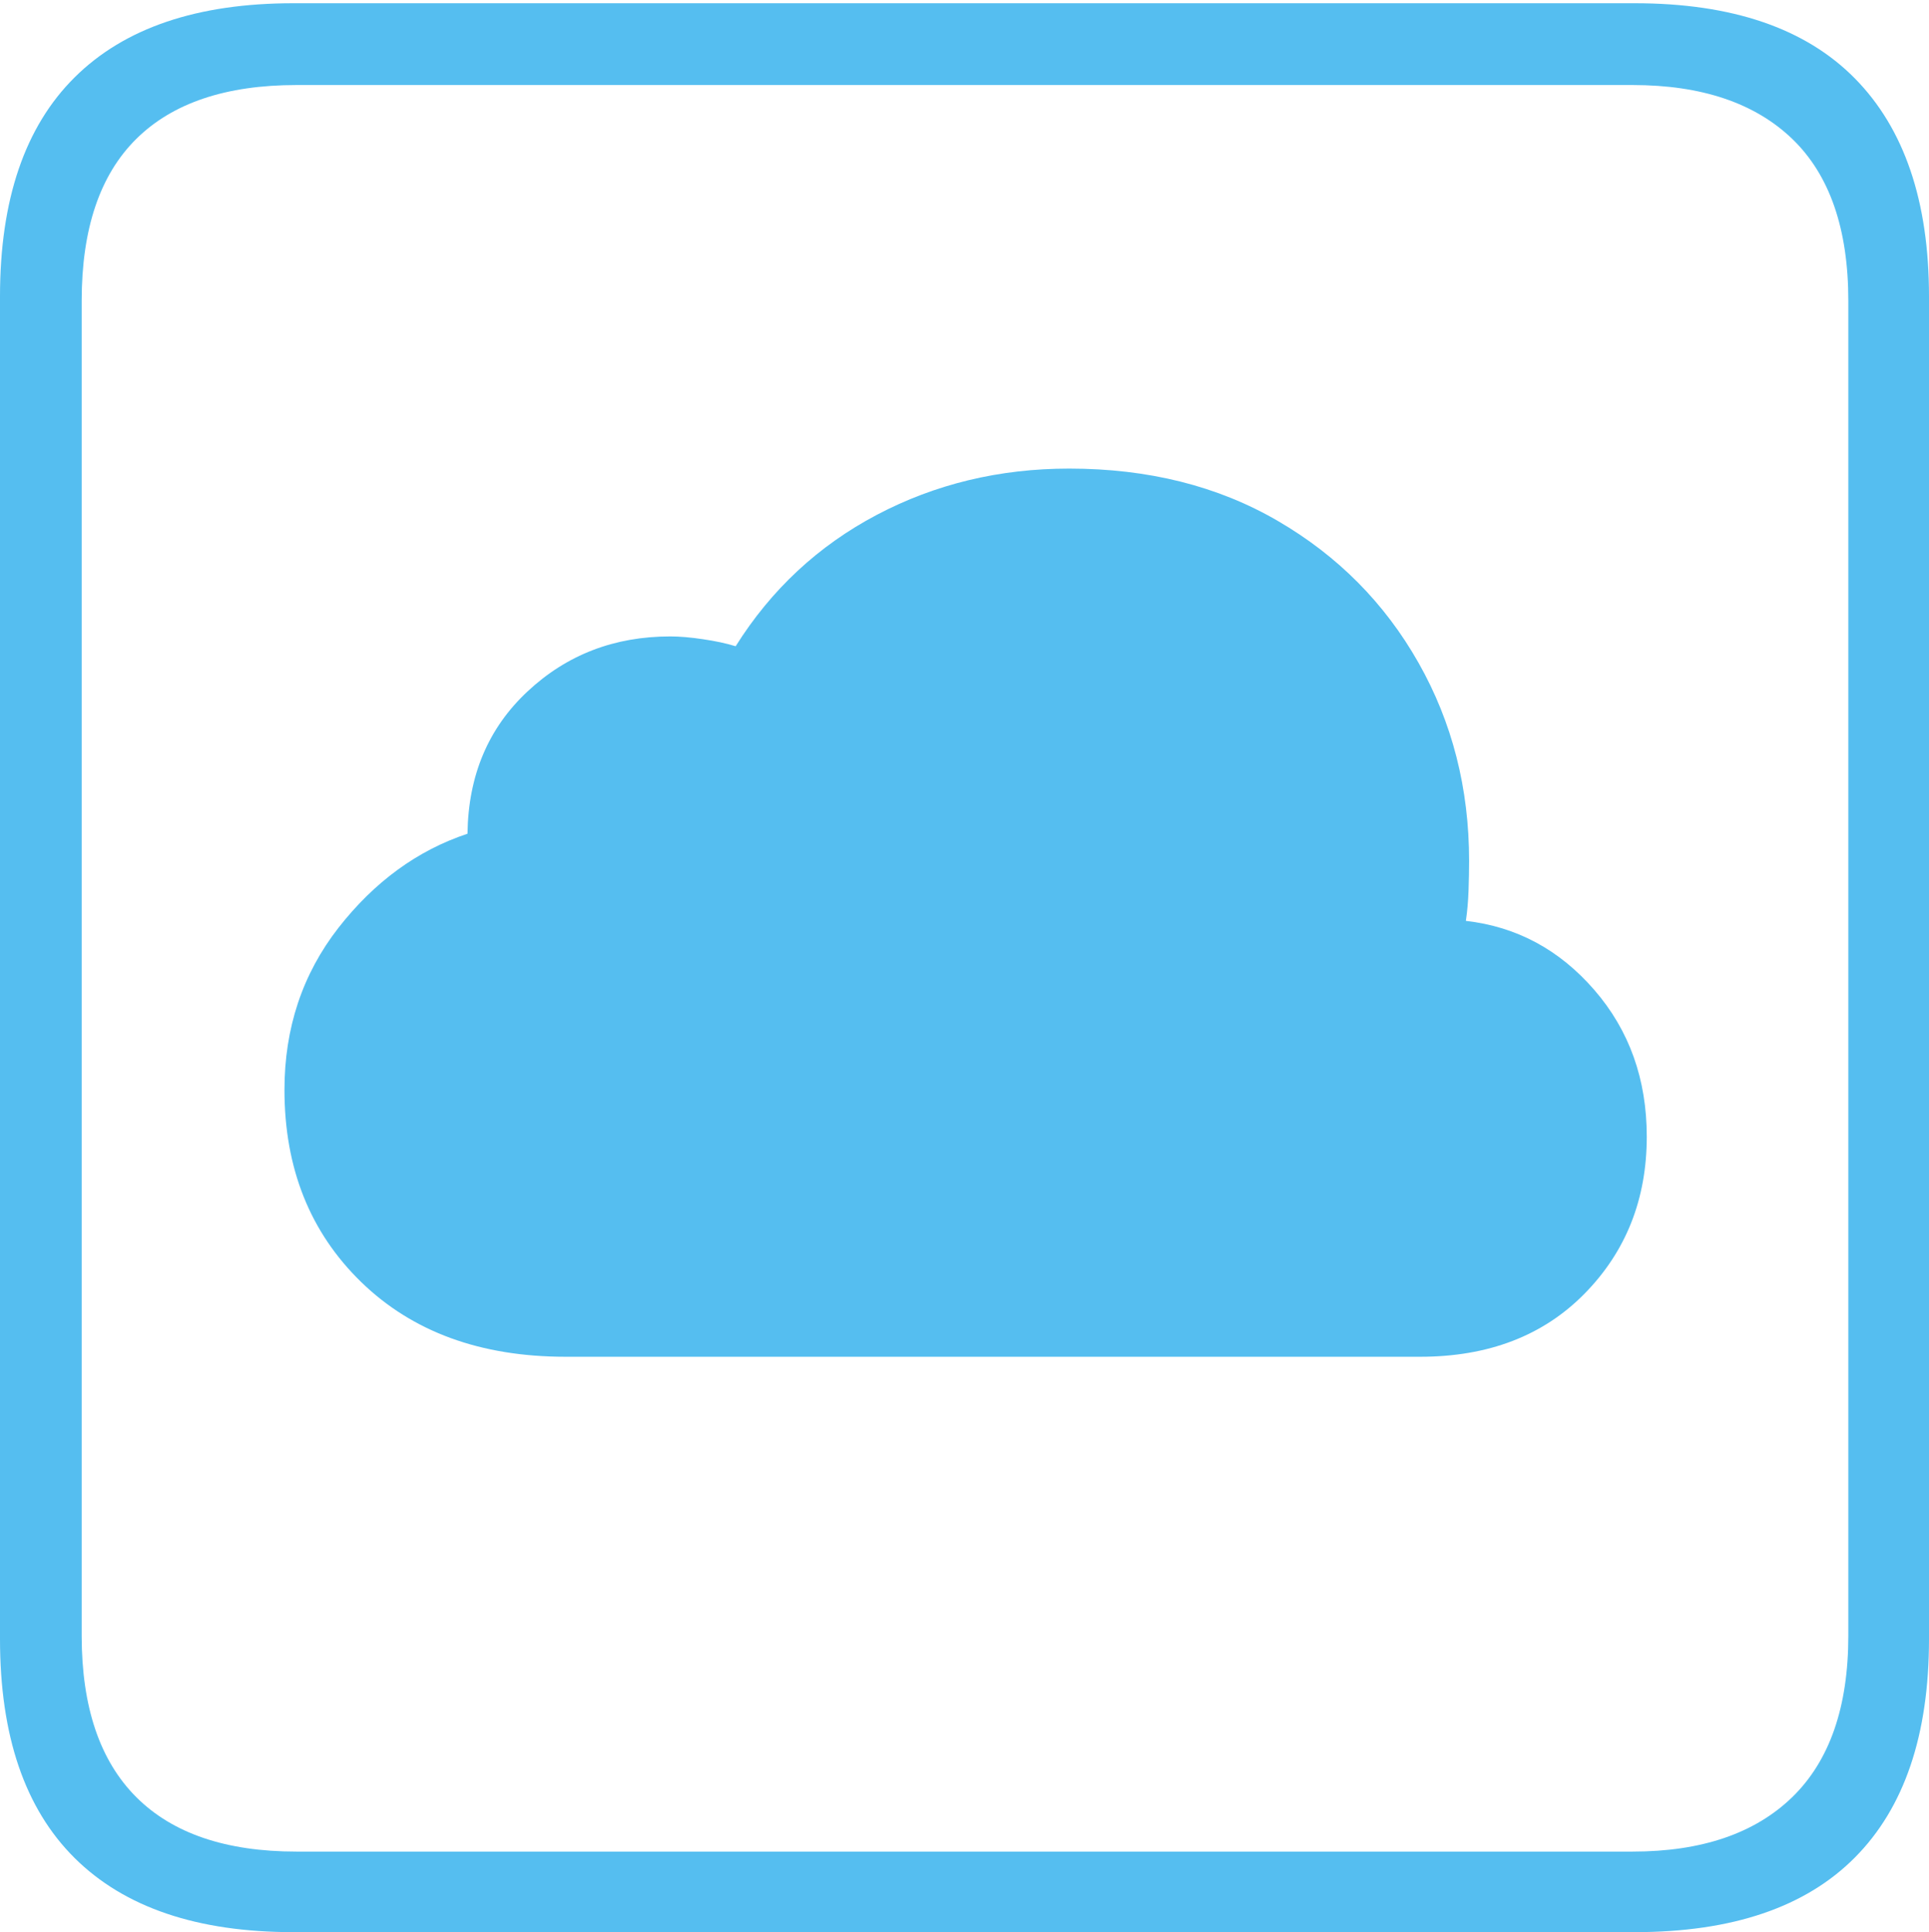<?xml version="1.0" encoding="UTF-8"?>
<!--Generator: Apple Native CoreSVG 175-->
<!DOCTYPE svg
PUBLIC "-//W3C//DTD SVG 1.1//EN"
       "http://www.w3.org/Graphics/SVG/1.1/DTD/svg11.dtd">
<svg version="1.1" xmlns="http://www.w3.org/2000/svg" xmlns:xlink="http://www.w3.org/1999/xlink" width="17.285" height="17.314">
 <g>
  <rect height="17.314" opacity="0" width="17.285" x="0" y="0"/>
  <path d="M2.627 17.314L14.648 17.314Q15.957 17.314 16.621 16.645Q17.285 15.977 17.285 14.688L17.285 2.656Q17.285 1.377 16.621 0.703Q15.957 0.029 14.648 0.029L2.627 0.029Q1.338 0.029 0.669 0.693Q0 1.357 0 2.656L0 14.688Q0 15.986 0.669 16.65Q1.338 17.314 2.627 17.314ZM2.656 16.592Q1.709 16.592 1.221 16.104Q0.732 15.615 0.732 14.658L0.732 2.695Q0.732 1.729 1.221 1.245Q1.709 0.762 2.656 0.762L14.629 0.762Q15.557 0.762 16.06 1.245Q16.562 1.729 16.562 2.695L16.562 14.658Q16.562 15.615 16.06 16.104Q15.557 16.592 14.629 16.592ZM5.068 12.158L12.725 12.158Q13.643 12.158 14.199 11.592Q14.756 11.025 14.756 10.185Q14.756 9.414 14.287 8.872Q13.818 8.33 13.135 8.252Q13.154 8.125 13.159 7.979Q13.164 7.832 13.164 7.715Q13.164 6.738 12.71 5.938Q12.256 5.137 11.45 4.668Q10.645 4.199 9.58 4.199Q8.643 4.199 7.856 4.614Q7.07 5.029 6.592 5.791Q6.465 5.752 6.299 5.728Q6.133 5.703 6.006 5.703Q5.254 5.703 4.727 6.196Q4.199 6.689 4.189 7.471Q3.516 7.695 3.032 8.315Q2.549 8.936 2.549 9.766Q2.549 10.82 3.237 11.489Q3.926 12.158 5.068 12.158Z" fill="#55bef0"/>
 </g>
</svg>
